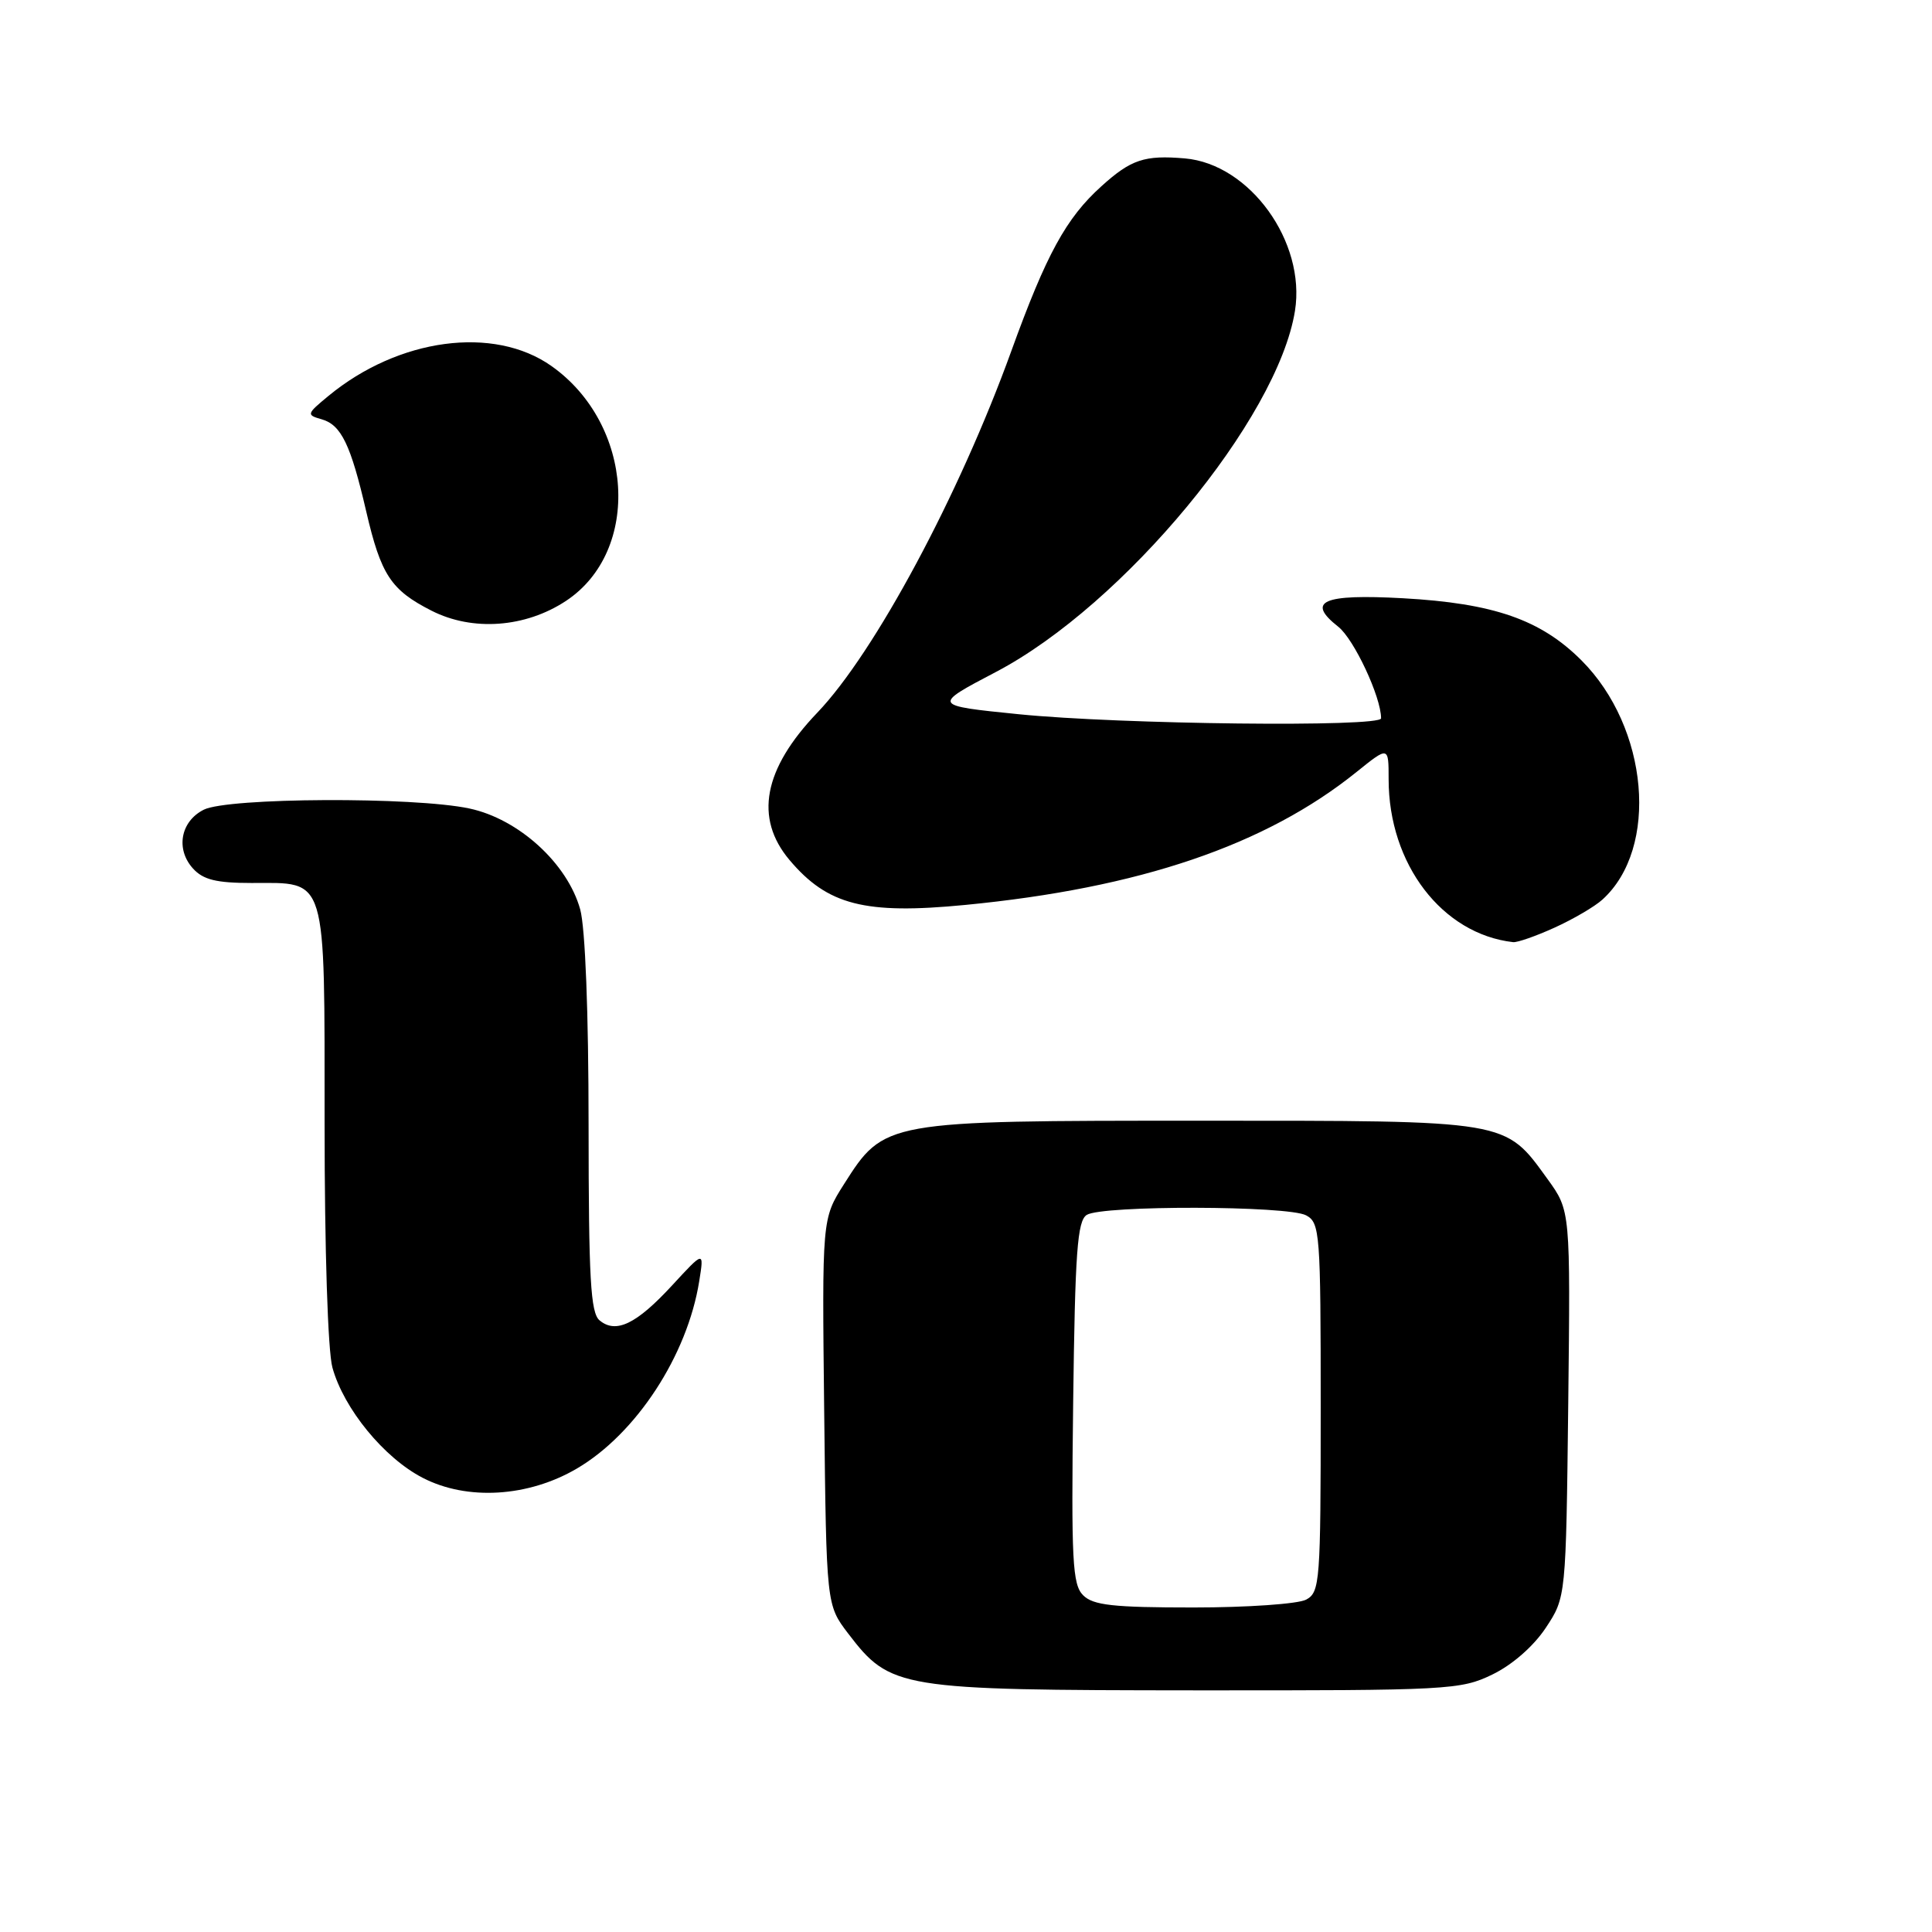 <?xml version="1.0" encoding="UTF-8" standalone="no"?>
<!DOCTYPE svg PUBLIC "-//W3C//DTD SVG 1.1//EN" "http://www.w3.org/Graphics/SVG/1.1/DTD/svg11.dtd" >
<svg xmlns="http://www.w3.org/2000/svg" xmlns:xlink="http://www.w3.org/1999/xlink" version="1.1" viewBox="0 0 256 256">
 <g >
 <path fill="currentColor"
d=" M 197.75 221.88 C 200.39 220.60 203.20 218.14 204.82 215.70 C 207.50 211.65 207.50 211.65 207.80 186.04 C 208.09 160.43 208.09 160.43 205.07 156.25 C 199.35 148.36 200.19 148.50 159.00 148.50 C 117.17 148.50 117.18 148.50 111.82 156.93 C 108.92 161.50 108.92 161.50 109.21 187.08 C 109.50 212.66 109.50 212.66 112.38 216.44 C 117.99 223.78 119.04 223.95 158.43 223.98 C 192.01 224.00 193.54 223.92 197.75 221.88 Z  M 76.44 194.59 C 84.30 189.98 91.08 179.60 92.65 169.77 C 93.30 165.72 93.30 165.72 89.06 170.32 C 84.33 175.45 81.62 176.76 79.45 174.96 C 78.25 173.97 78.00 169.43 77.99 149.13 C 77.99 134.17 77.55 122.93 76.88 120.50 C 75.19 114.41 68.73 108.52 62.20 107.13 C 54.86 105.56 30.20 105.68 27.00 107.29 C 23.92 108.84 23.25 112.52 25.57 115.08 C 26.92 116.57 28.67 117.00 33.33 117.00 C 43.43 117.00 43.00 115.59 43.01 148.90 C 43.01 165.52 43.44 179.06 44.05 181.22 C 45.56 186.67 50.88 193.17 56.01 195.82 C 61.89 198.86 69.98 198.38 76.44 194.59 Z  M 205.98 122.92 C 208.45 121.80 211.31 120.13 212.33 119.20 C 219.86 112.38 218.46 96.41 209.55 87.50 C 204.15 82.10 197.93 79.94 185.89 79.27 C 175.25 78.69 173.03 79.66 177.32 83.04 C 179.41 84.68 183.00 92.35 183.00 95.18 C 183.00 96.38 148.41 95.99 135.00 94.64 C 123.50 93.48 123.50 93.48 132.00 89.02 C 148.90 80.14 169.30 55.50 171.59 41.19 C 173.05 32.04 165.60 21.73 157.00 20.99 C 151.65 20.53 149.86 21.13 145.93 24.69 C 141.27 28.89 138.64 33.70 134.01 46.50 C 127.09 65.64 115.90 86.49 108.30 94.43 C 101.16 101.89 99.93 108.39 104.61 113.95 C 109.65 119.93 114.59 121.20 127.88 119.91 C 151.01 117.67 167.70 112.00 179.75 102.29 C 184.00 98.87 184.00 98.87 184.00 103.25 C 184.00 114.50 191.09 123.77 200.50 124.84 C 201.05 124.90 203.52 124.04 205.98 122.92 Z  M 75.00 79.62 C 85.03 72.98 83.99 56.21 73.07 48.50 C 65.43 43.10 52.79 44.80 43.50 52.48 C 40.62 54.86 40.58 54.98 42.63 55.56 C 45.21 56.30 46.47 58.90 48.52 67.74 C 50.48 76.18 51.79 78.18 57.18 80.92 C 62.62 83.69 69.63 83.17 75.00 79.62 Z  M 143.52 211.38 C 142.10 209.96 141.94 206.82 142.20 185.84 C 142.45 165.90 142.75 161.77 144.00 160.98 C 146.04 159.69 170.65 159.74 173.07 161.04 C 174.90 162.02 175.00 163.37 175.00 186.50 C 175.00 209.63 174.90 210.98 173.07 211.96 C 172.00 212.53 165.28 213.00 158.14 213.00 C 147.49 213.00 144.85 212.71 143.52 211.38 Z "/>
</g>
</svg>